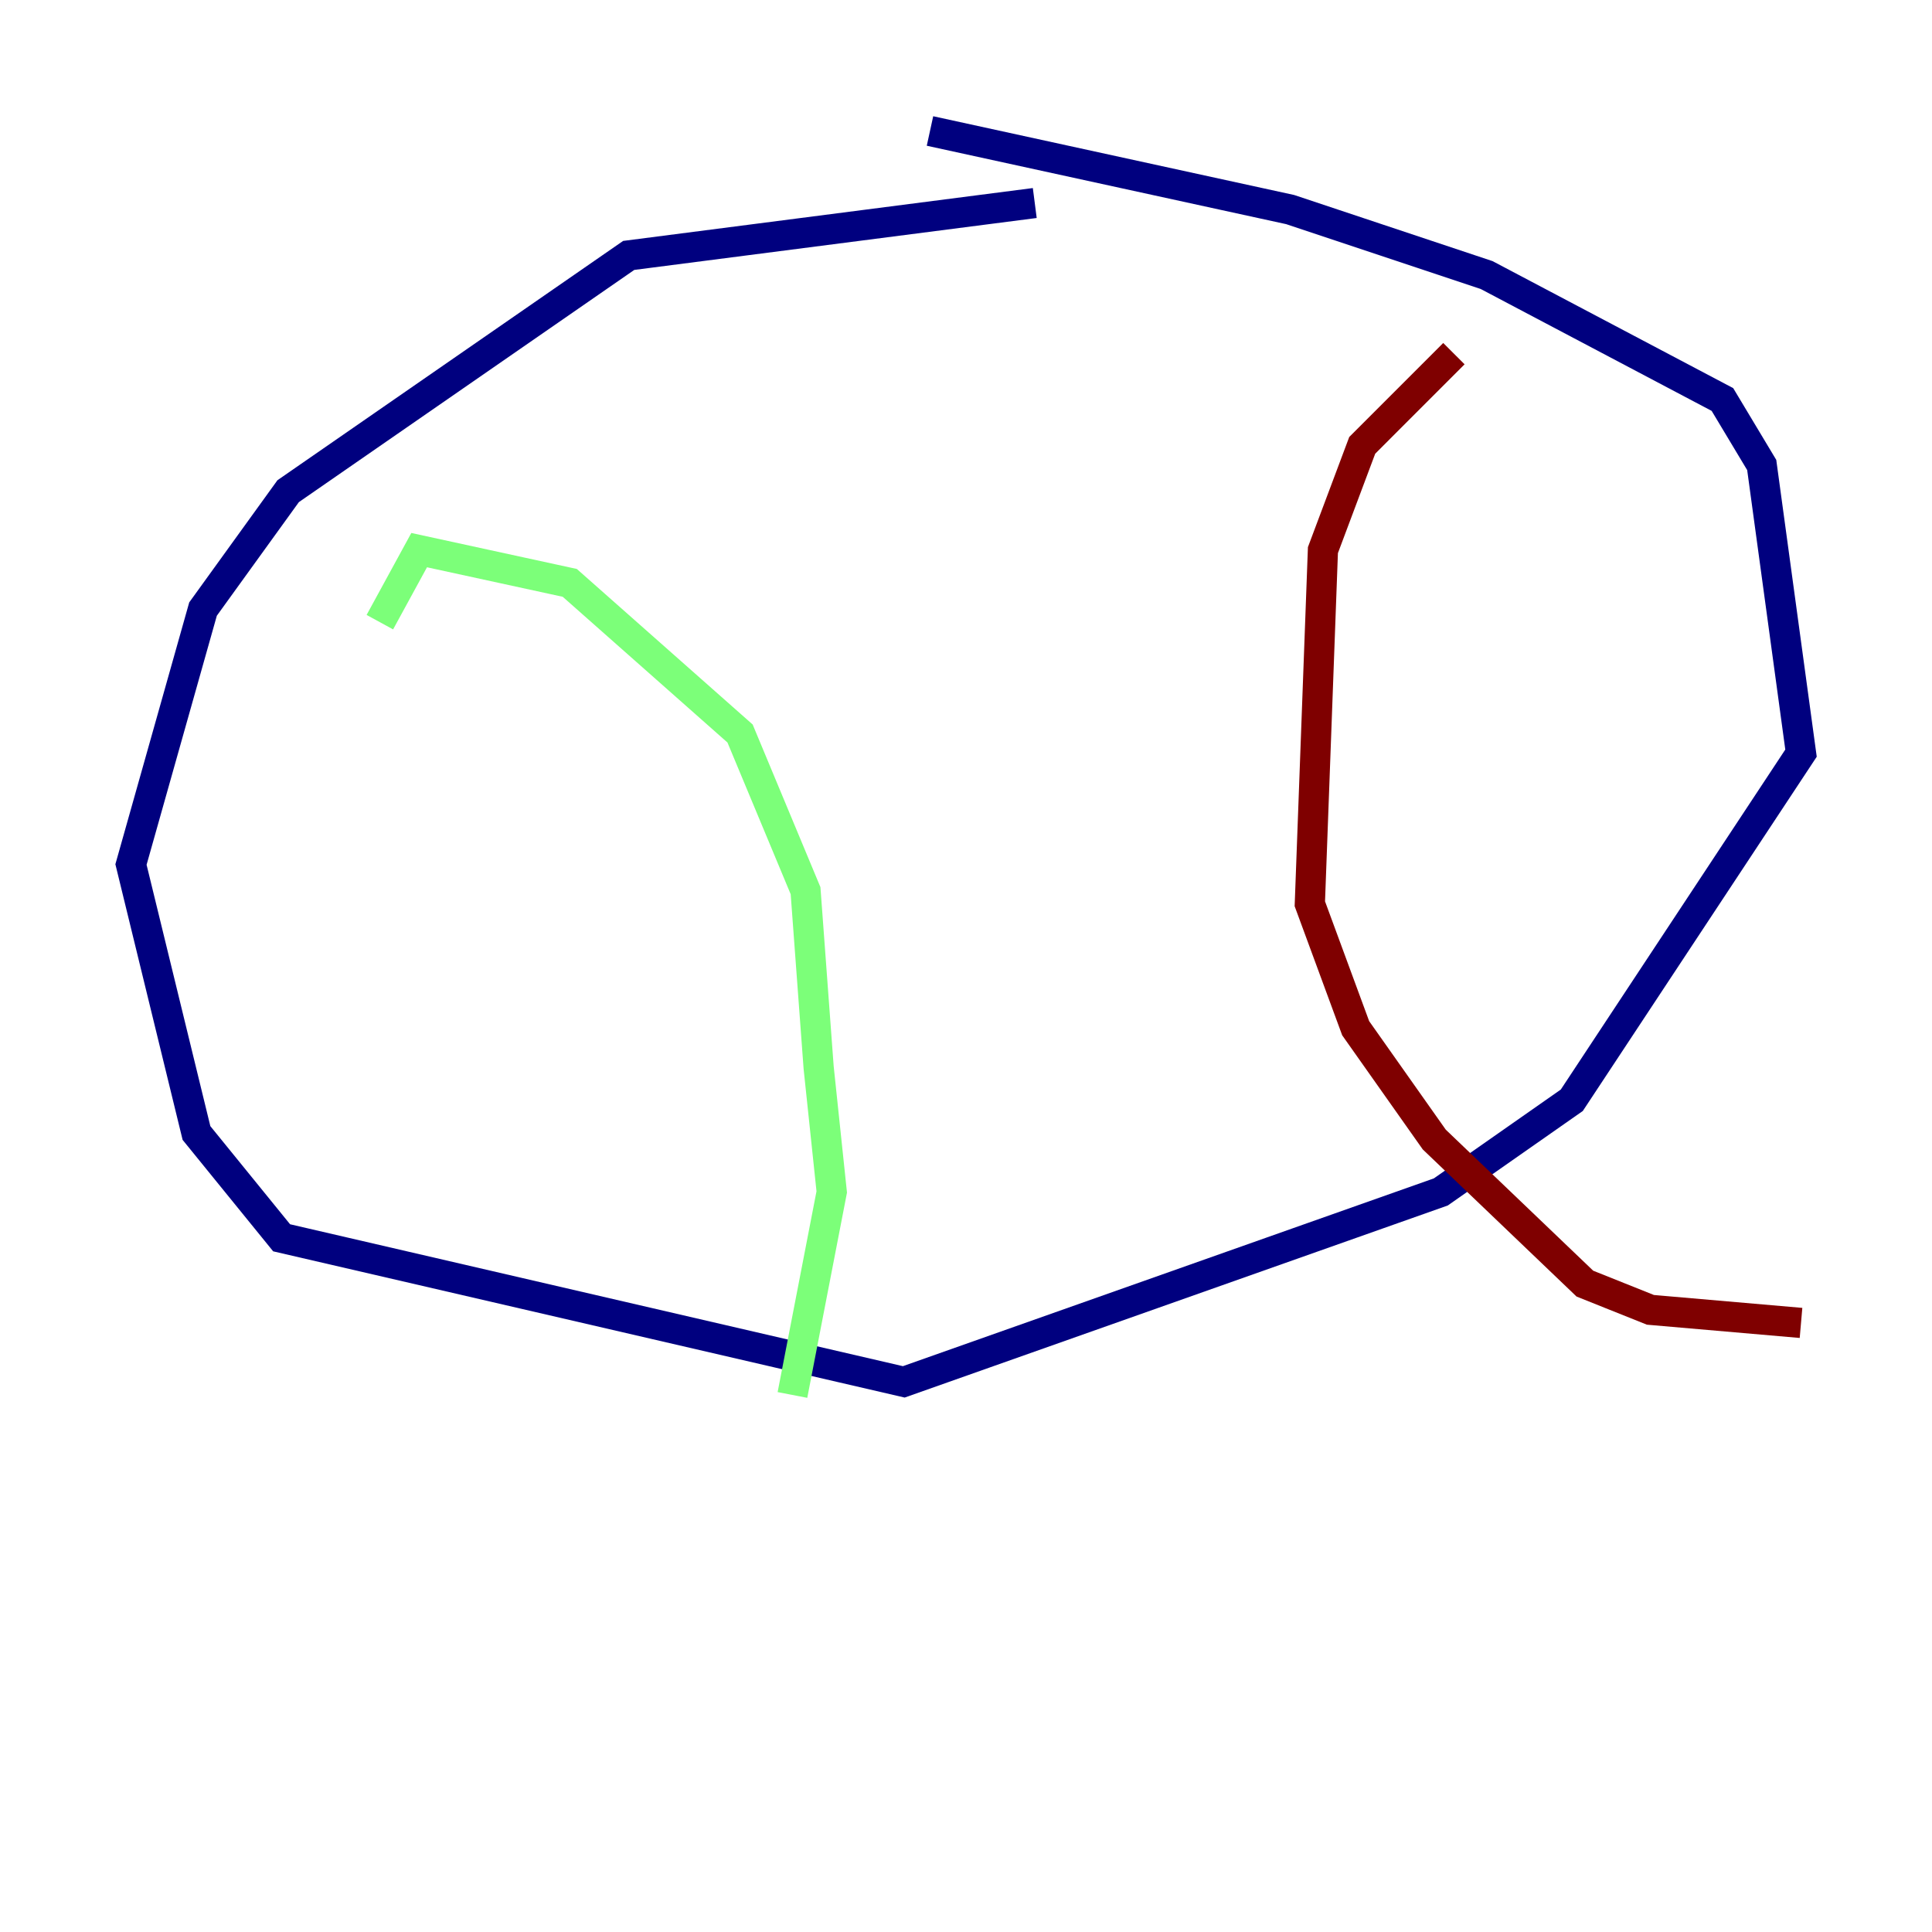 <?xml version="1.0" encoding="utf-8" ?>
<svg baseProfile="tiny" height="128" version="1.2" viewBox="0,0,128,128" width="128" xmlns="http://www.w3.org/2000/svg" xmlns:ev="http://www.w3.org/2001/xml-events" xmlns:xlink="http://www.w3.org/1999/xlink"><defs /><polyline fill="none" points="68.556,13.451 41.654,16.922 19.091,32.542 13.451,40.352 8.678,57.275 13.017,75.064 18.658,82.007 59.878,91.552 95.458,78.969 104.136,72.895 119.322,49.898 116.719,30.807 114.115,26.468 98.495,18.224 85.478,13.885 61.614,8.678" stroke="#00007f" stroke-width="2" /><polyline fill="none" points="25.166,41.22 27.77,36.447 37.749,38.617 49.031,48.597 53.37,59.01 54.237,70.725 55.105,78.969 52.502,92.42" stroke="#7cff79" stroke-width="2" /><polyline fill="none" points="96.325,23.43 90.251,29.505 87.647,36.447 86.78,59.878 89.817,68.122 95.024,75.498 105.003,85.044 109.342,86.78 119.322,87.647" stroke="#7f0000" stroke-width="2" /></svg>